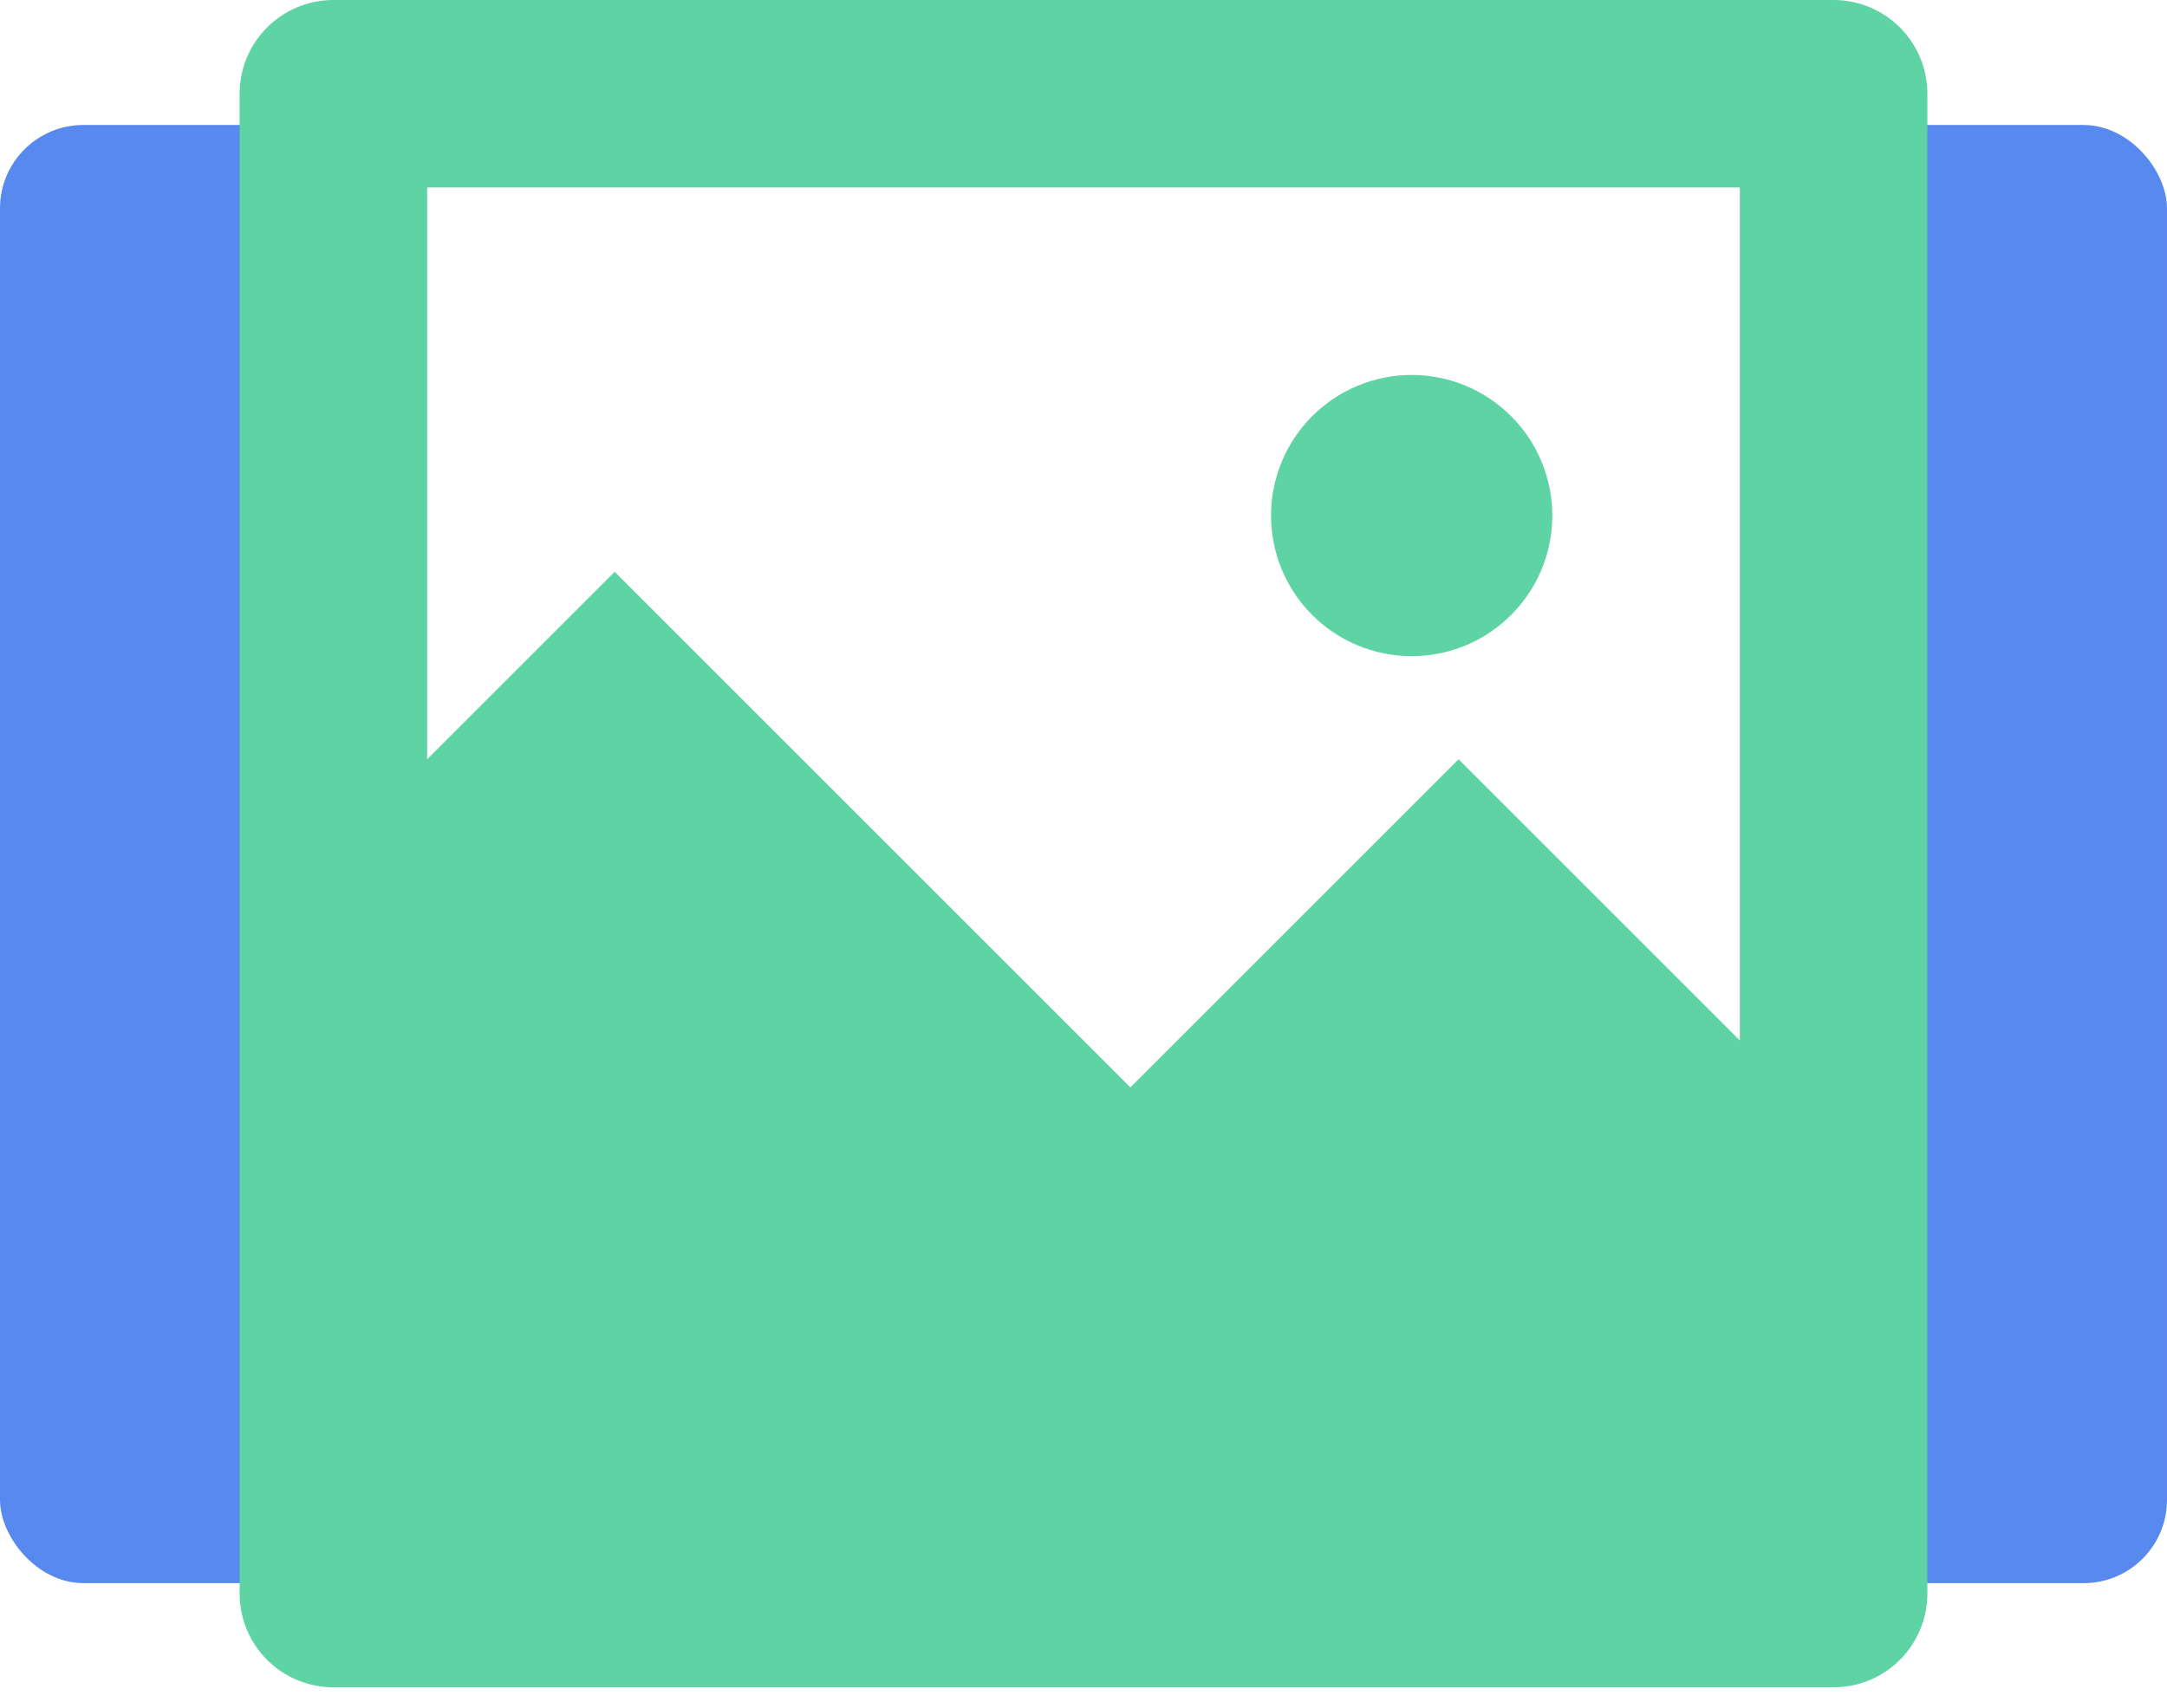 <svg width="52" height="41" viewBox="0 0 52 41" fill="none" xmlns="http://www.w3.org/2000/svg">
<rect y="3" width="10" height="35" rx="2" fill="#5889EE"/>
<rect x="42" y="3" width="10" height="35" rx="2" fill="#5889EE"/>
<path d="M10.25 18.225L14.75 13.725L27.125 26.1L35 18.225L41.75 24.975V4.5H10.25V18.225ZM8 0H44C44.597 0 45.169 0.237 45.591 0.659C46.013 1.081 46.25 1.653 46.25 2.25V38.25C46.25 38.847 46.013 39.419 45.591 39.841C45.169 40.263 44.597 40.5 44 40.5H8C7.403 40.5 6.831 40.263 6.409 39.841C5.987 39.419 5.75 38.847 5.75 38.25V2.25C5.75 1.653 5.987 1.081 6.409 0.659C6.831 0.237 7.403 0 8 0ZM33.875 15.75C32.98 15.75 32.121 15.394 31.488 14.761C30.856 14.129 30.5 13.27 30.5 12.375C30.5 11.48 30.856 10.621 31.488 9.989C32.121 9.356 32.98 9 33.875 9C34.77 9 35.629 9.356 36.261 9.989C36.894 10.621 37.25 11.48 37.25 12.375C37.25 13.27 36.894 14.129 36.261 14.761C35.629 15.394 34.77 15.75 33.875 15.75Z" fill="#5ED3A3"/>
</svg>
